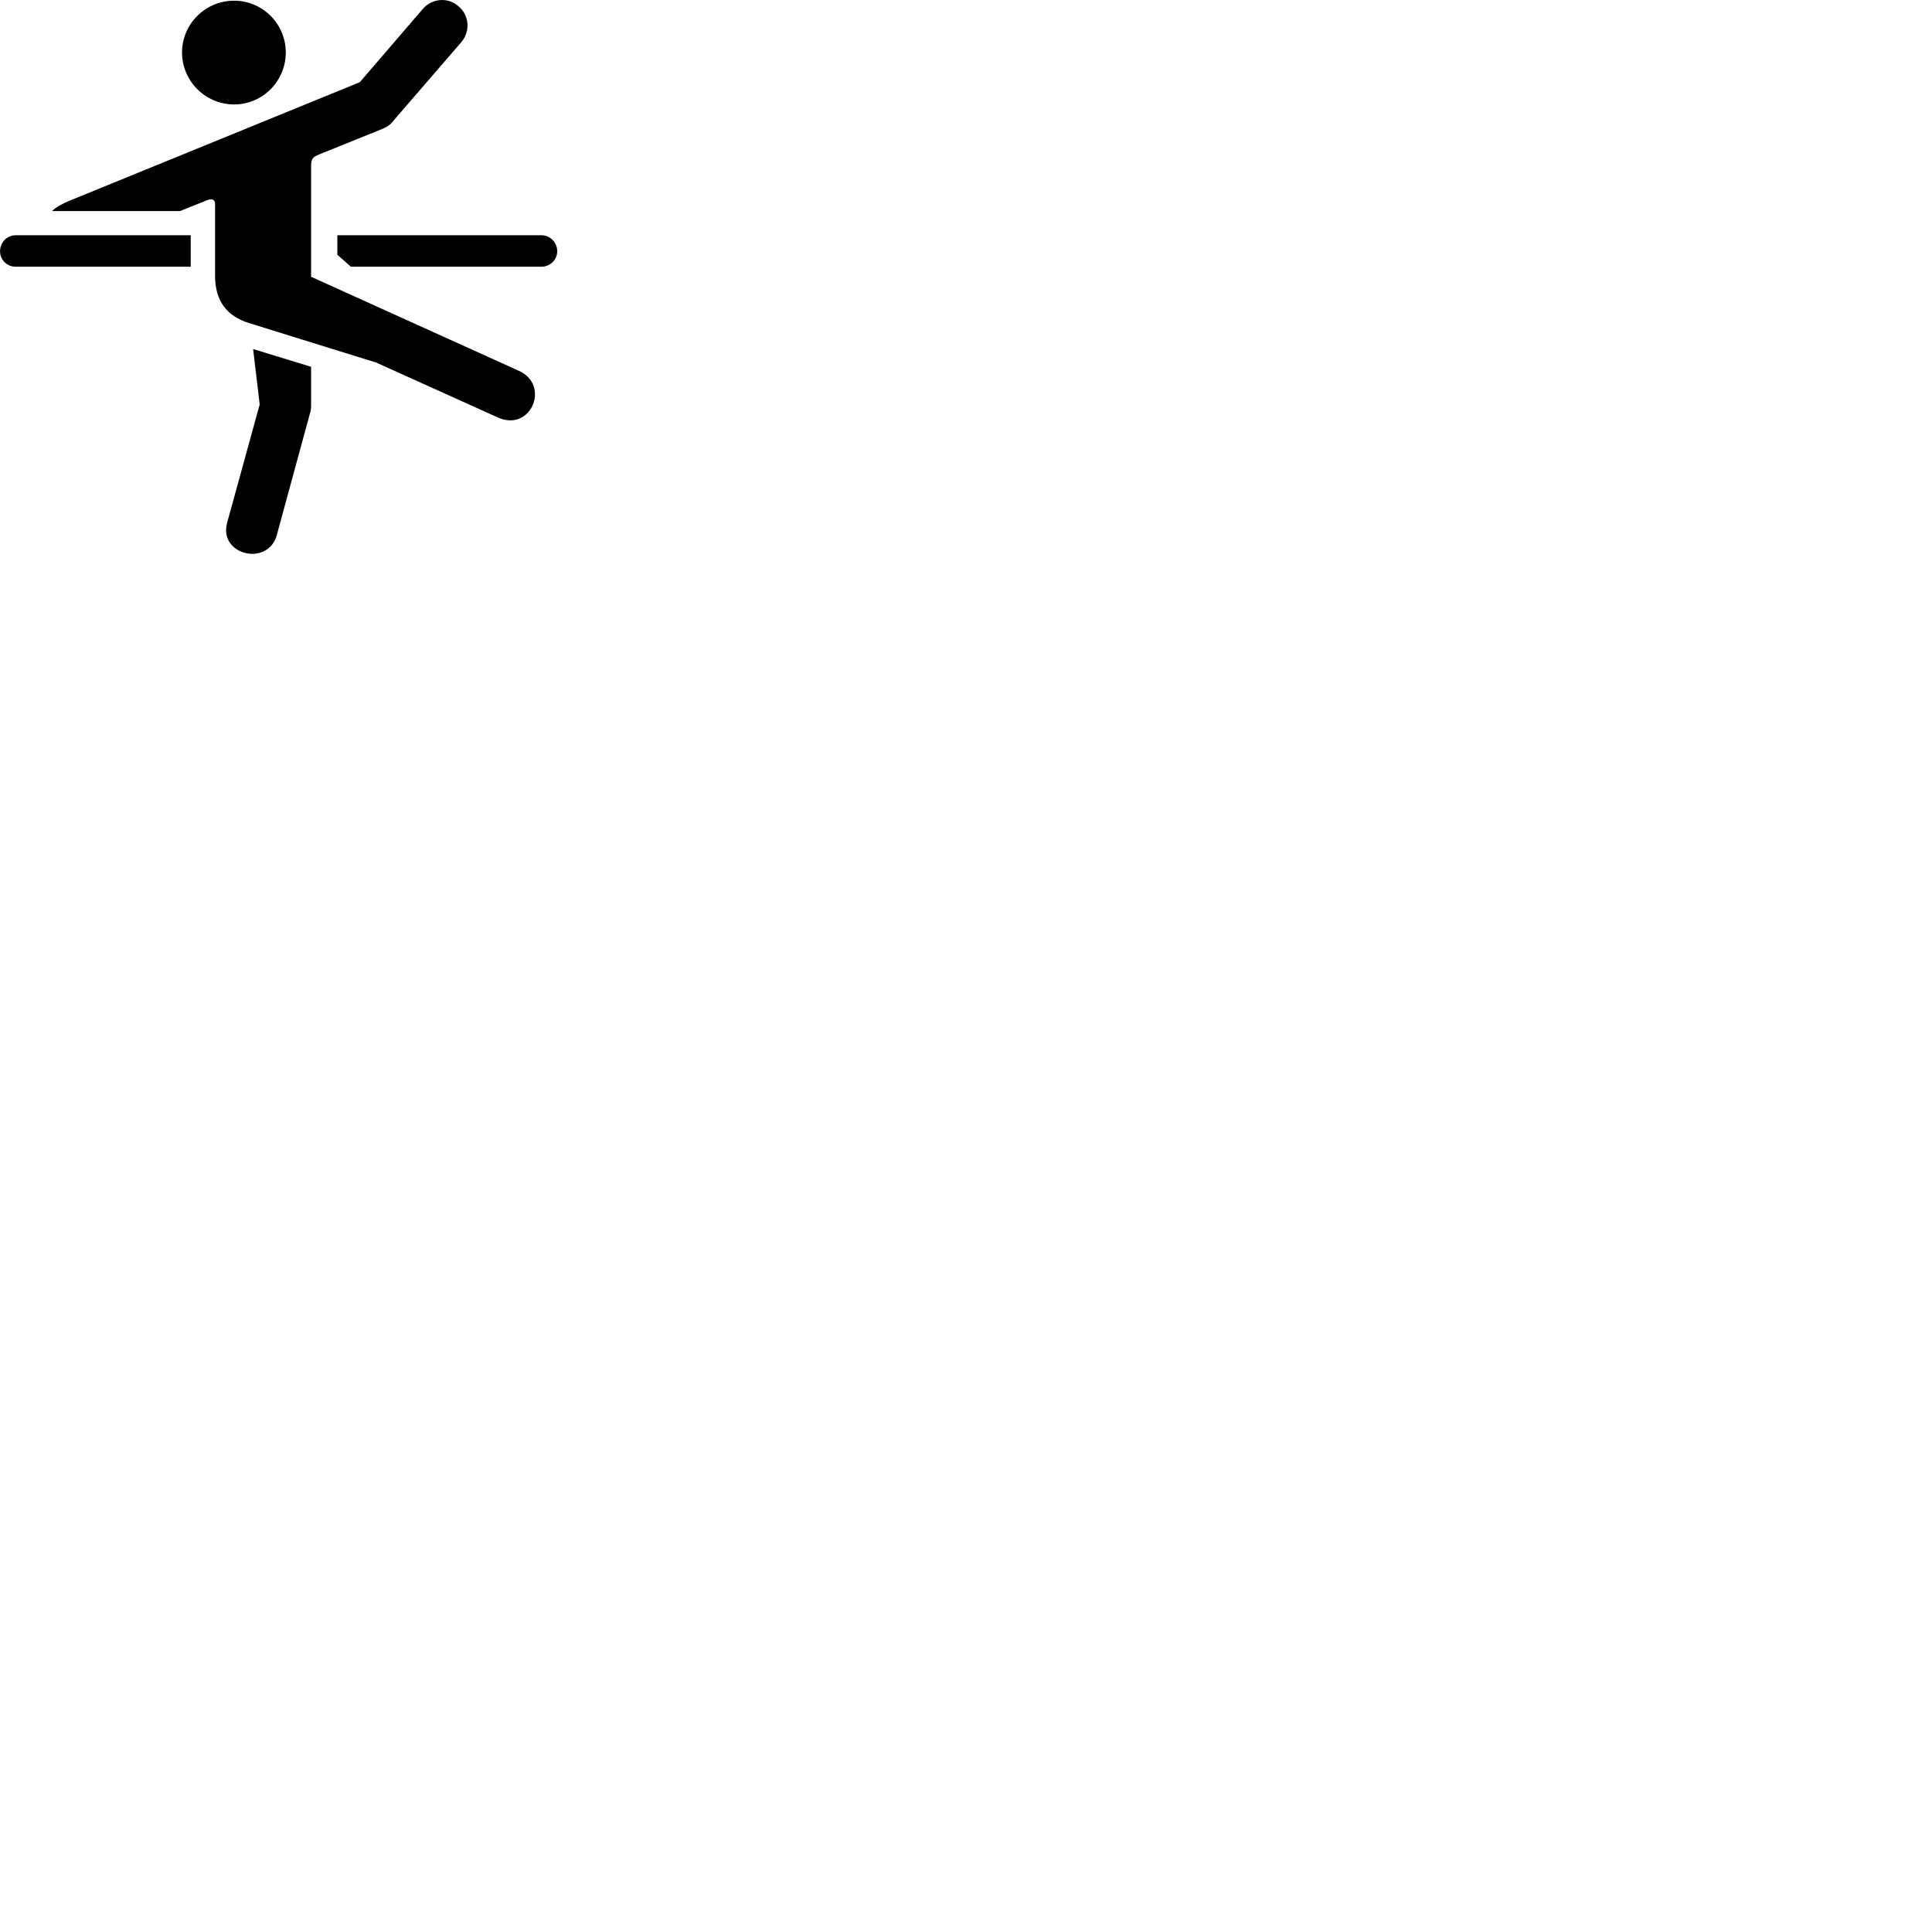 
        <svg xmlns="http://www.w3.org/2000/svg" viewBox="0 0 100 100">
            <path d="M12.902 16.726L19.472 18.766L25.762 21.606C27.482 22.386 28.502 19.936 26.862 19.196L16.102 14.326V8.586C16.102 8.196 16.222 8.116 16.512 7.996L19.782 6.676C20.172 6.506 20.212 6.426 20.452 6.146L23.882 2.176C24.362 1.606 24.282 0.776 23.732 0.326C23.182 -0.174 22.332 -0.074 21.882 0.466L18.622 4.256L3.582 10.396C3.202 10.556 2.892 10.726 2.692 10.926H9.312L10.712 10.366C11.002 10.246 11.132 10.356 11.132 10.556V14.276C11.132 15.566 11.732 16.366 12.902 16.726ZM12.122 5.406C13.592 5.406 14.792 4.196 14.792 2.716C14.792 1.236 13.592 0.036 12.122 0.036C10.632 0.036 9.422 1.236 9.422 2.716C9.422 4.196 10.632 5.406 12.122 5.406ZM0.812 13.806H9.872V12.176H0.812C0.362 12.176 0.002 12.546 0.002 13.006C0.002 13.446 0.362 13.806 0.812 13.806ZM28.022 13.806C28.472 13.806 28.842 13.446 28.842 13.006C28.842 12.546 28.472 12.176 28.022 12.176H17.462V13.186L18.162 13.806ZM11.762 27.036C11.472 28.046 12.282 28.666 13.052 28.666C13.592 28.666 14.132 28.376 14.322 27.716L16.052 21.366C16.092 21.236 16.102 21.106 16.102 21.016V18.986L13.102 18.066L13.442 20.936Z" />
        </svg>
    